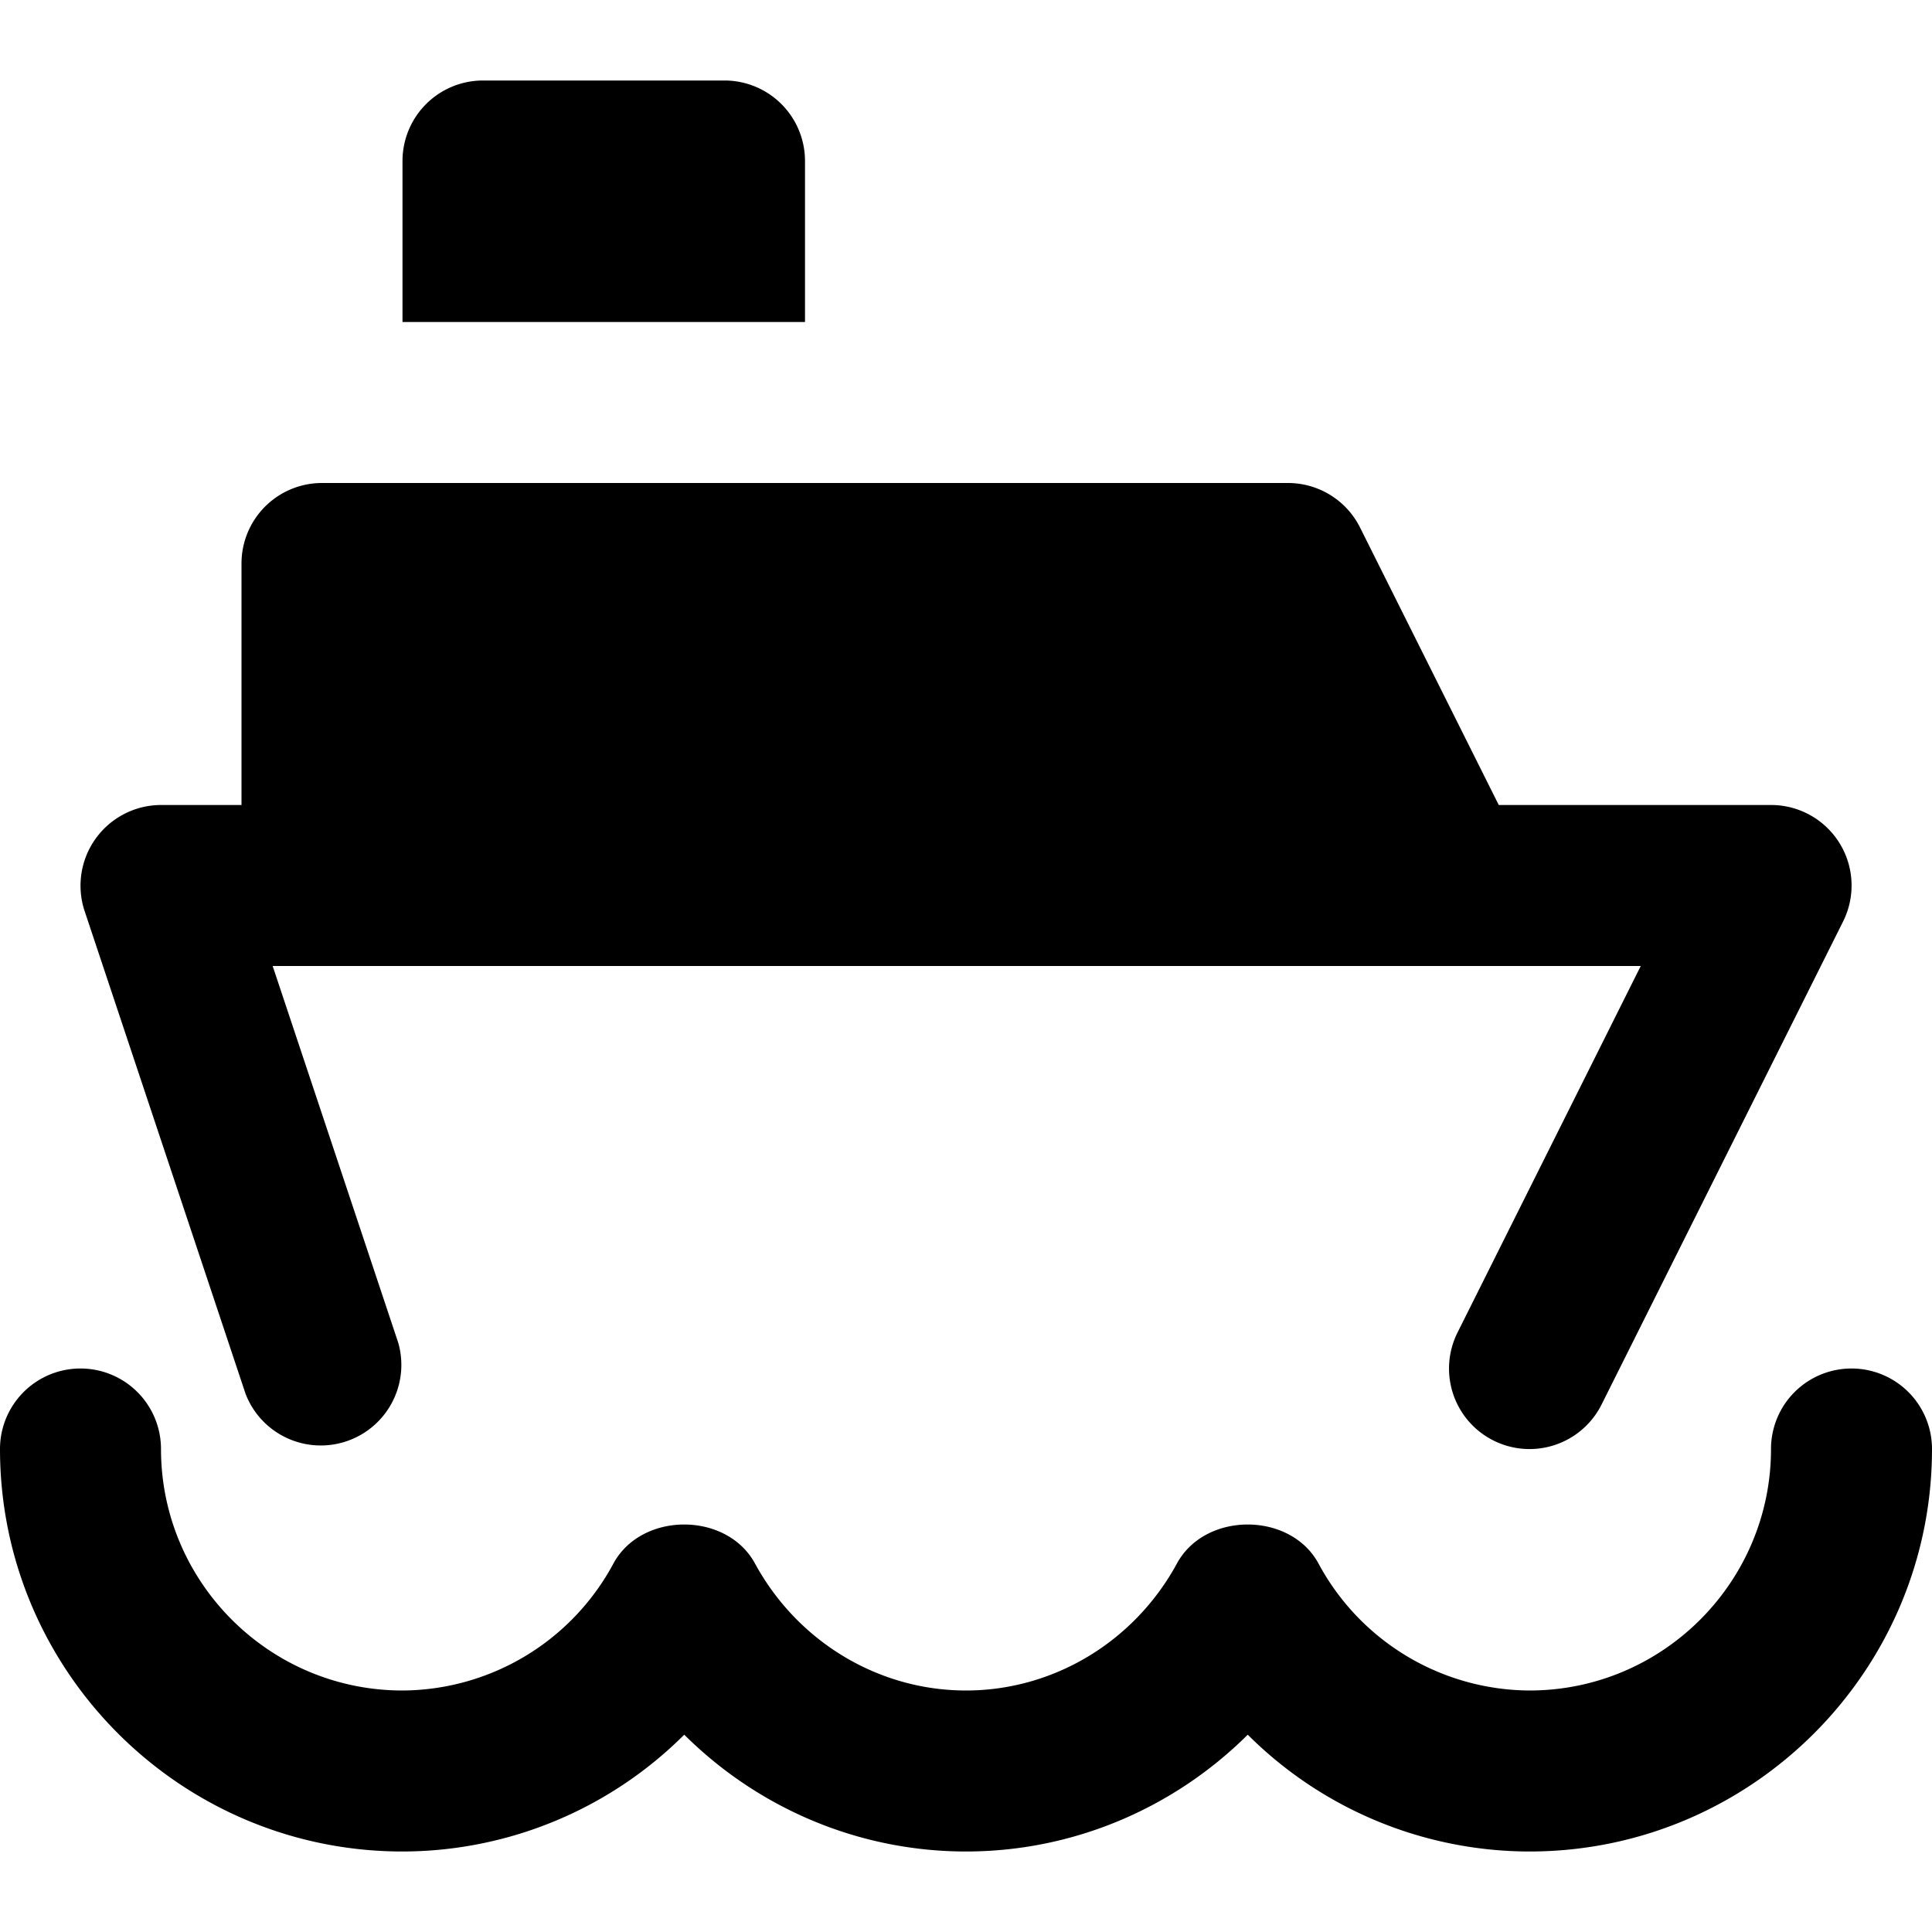 <svg id="nc_icon" xmlns="http://www.w3.org/2000/svg" xml:space="preserve" viewBox="0 0 24 24"><g fill="currentColor" class="nc-icon-wrapper"><path d="M10 2a1 1 0 0 0-1-1H6a1 1 0 0 0-1 1v2h5V2z"/><path d="M23 17a1 1 0 0 0-1 1c0 1.654-1.346 3-3 3a2.994 2.994 0 0 1-2.622-1.579c-.351-.644-1.406-.644-1.757 0C14.092 20.395 13.087 21 12 21s-2.092-.605-2.622-1.579c-.351-.644-1.406-.644-1.757 0A2.991 2.991 0 0 1 5 21c-1.654 0-3-1.346-3-3a1 1 0 0 0-2 0c0 2.757 2.243 5 5 5a4.962 4.962 0 0 0 3.5-1.451C9.422 22.466 10.673 23 12 23s2.578-.534 3.5-1.451A4.962 4.962 0 0 0 19 23c2.757 0 5-2.243 5-5a1 1 0 0 0-1-1z" data-color="color-2"/><path d="M3.051 17.316a1.001 1.001 0 0 0 1.897-.633L3.387 12H20.382l-2.276 4.553a1 1 0 0 0 1.789.895l3-6A1 1 0 0 0 22 10h-3.382l-1.723-3.447A1.001 1.001 0 0 0 16 6H4a1 1 0 0 0-1 1v3H2a1.002 1.002 0 0 0-.949 1.317l2 5.999z"/></g></svg>
